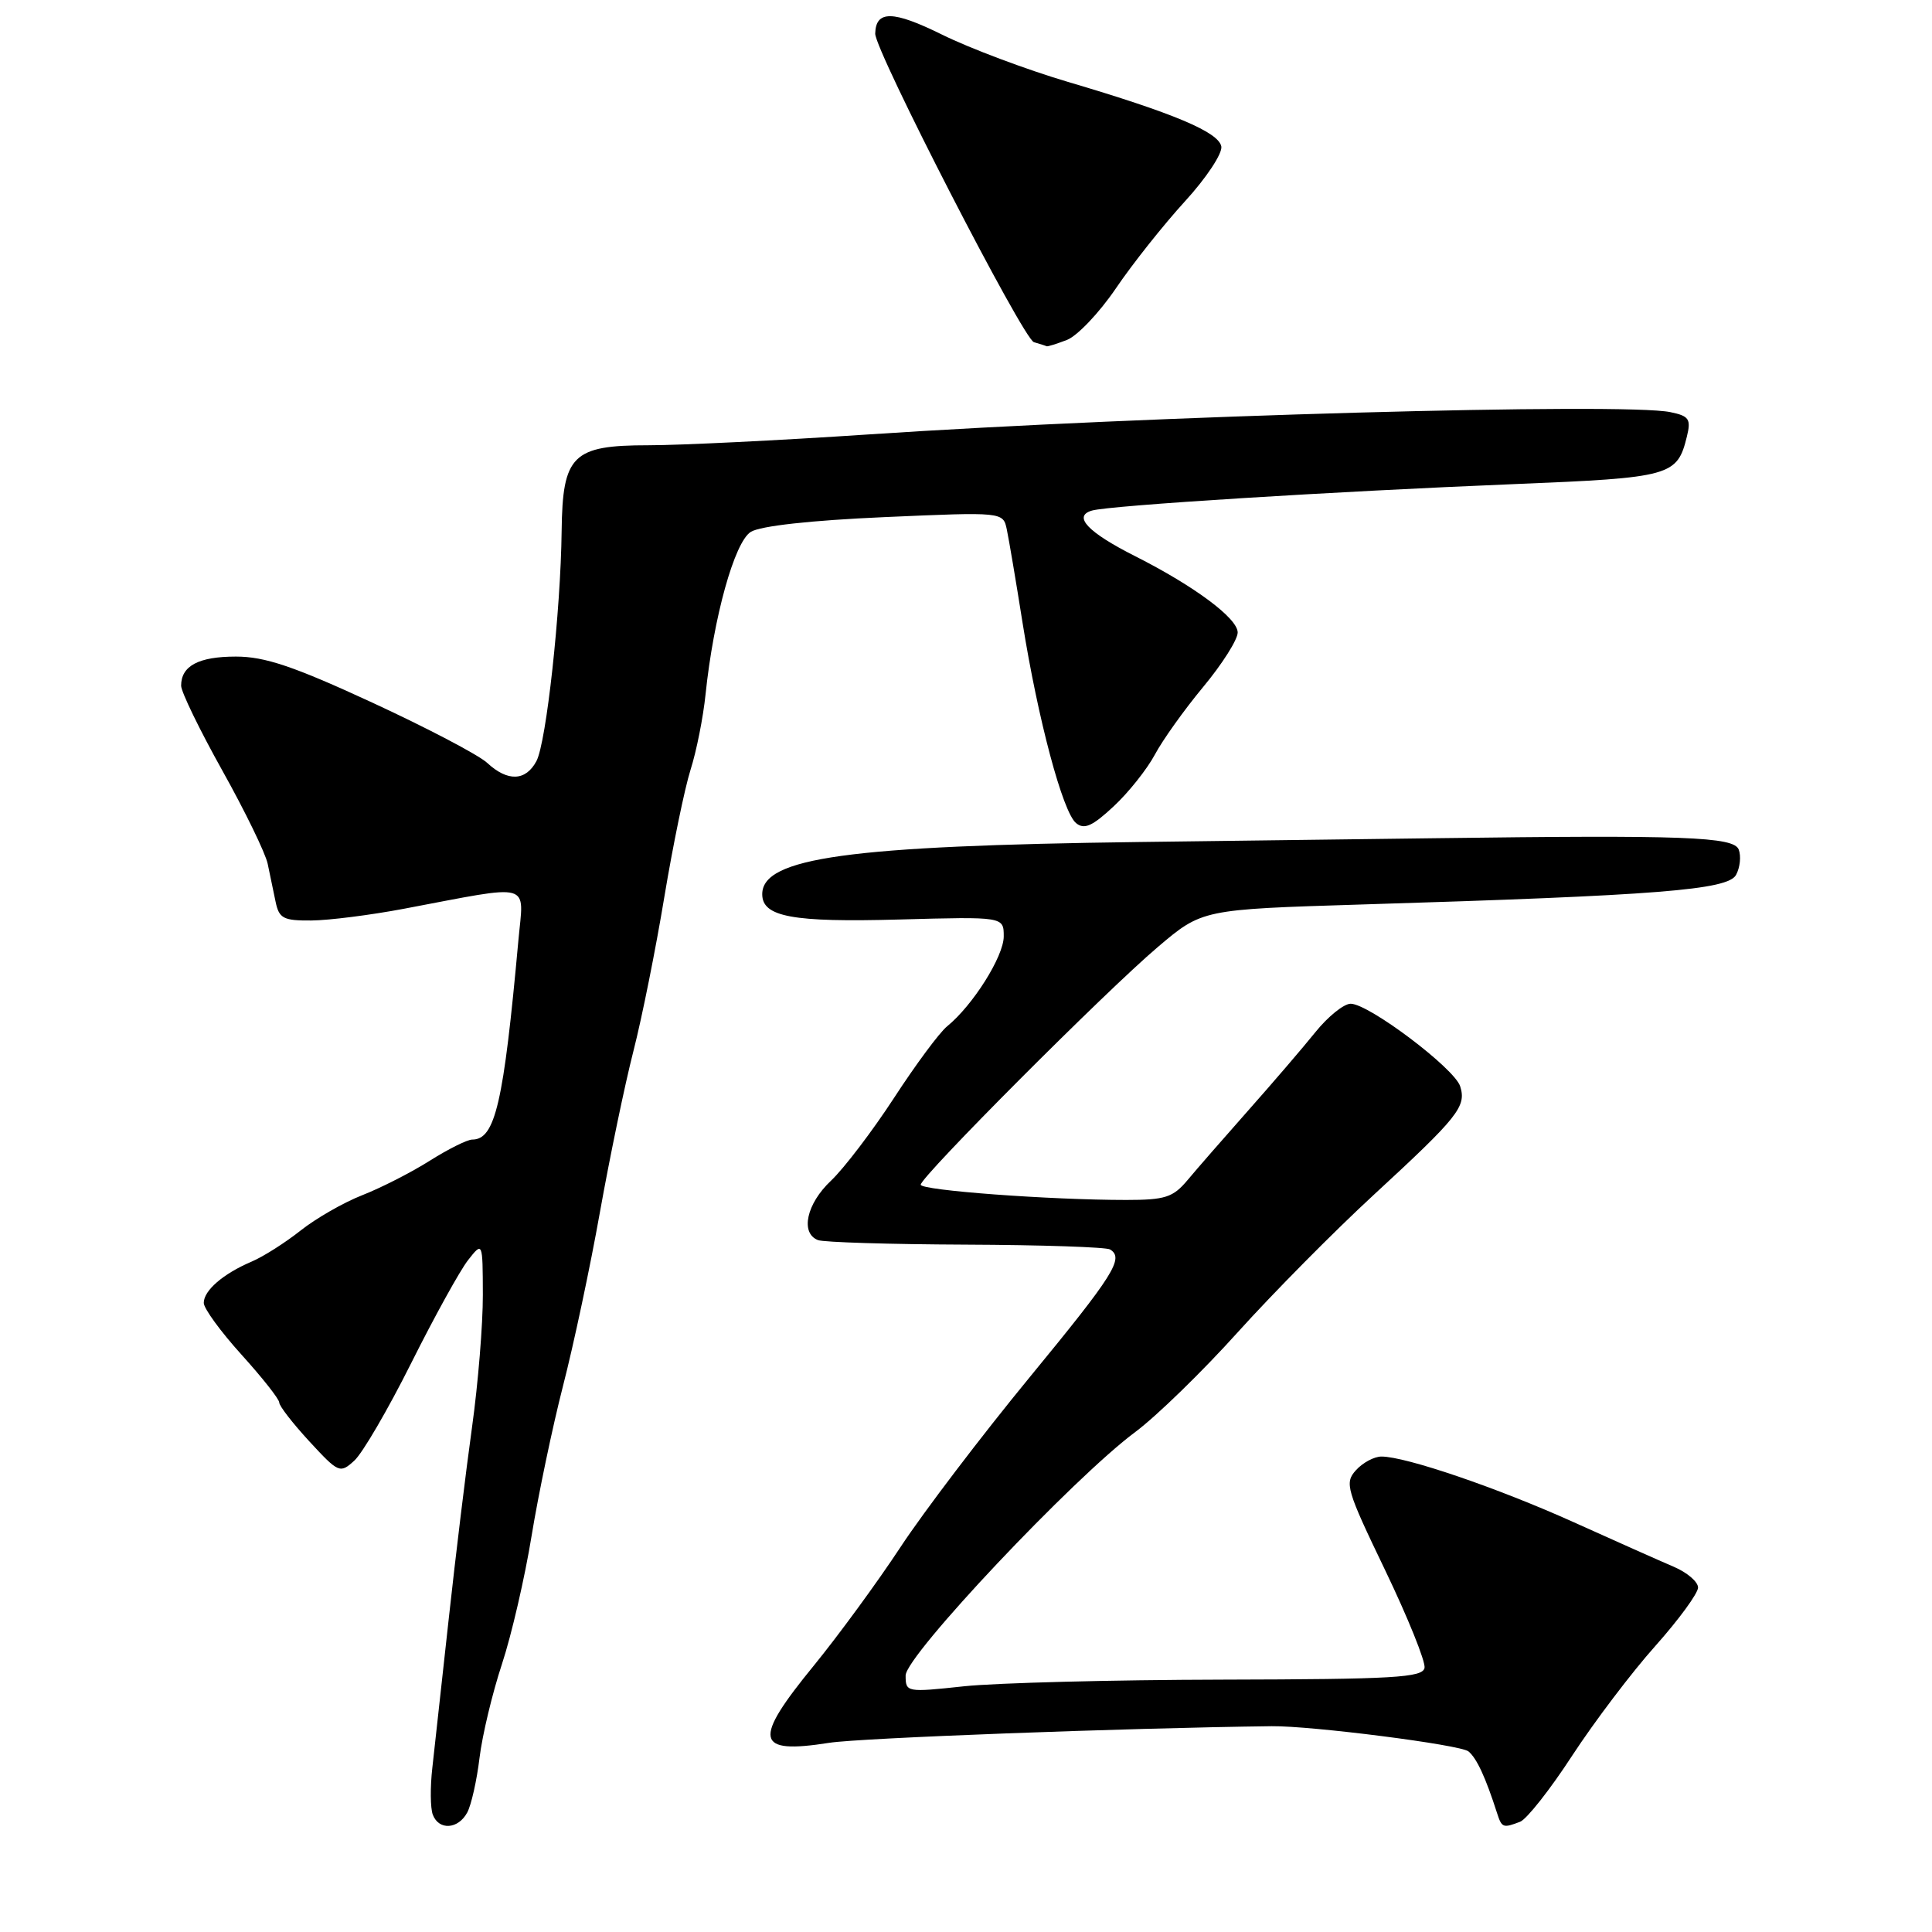 <?xml version="1.0" encoding="UTF-8" standalone="no"?>
<!DOCTYPE svg PUBLIC "-//W3C//DTD SVG 1.1//EN" "http://www.w3.org/Graphics/SVG/1.1/DTD/svg11.dtd" >
<svg xmlns="http://www.w3.org/2000/svg" xmlns:xlink="http://www.w3.org/1999/xlink" version="1.1" viewBox="0 0 256 256">
 <g >
 <path fill="currentColor"
d=" M 61.91 240.17 C 62.45 239.17 63.18 235.91 63.54 232.92 C 63.90 229.94 65.24 224.35 66.51 220.50 C 67.78 216.65 69.55 209.00 70.44 203.50 C 71.34 198.00 73.21 189.07 74.60 183.65 C 76.00 178.23 78.21 167.85 79.50 160.58 C 80.80 153.31 82.79 143.73 83.93 139.28 C 85.07 134.83 86.91 125.63 88.03 118.84 C 89.16 112.05 90.72 104.47 91.50 102.00 C 92.29 99.53 93.18 95.03 93.49 92.00 C 94.55 81.80 97.32 71.83 99.48 70.48 C 100.74 69.69 107.42 68.95 117.21 68.52 C 132.92 67.83 132.92 67.83 133.41 70.17 C 133.68 71.45 134.62 77.00 135.49 82.50 C 137.53 95.29 140.81 107.60 142.58 109.06 C 143.66 109.96 144.73 109.49 147.56 106.85 C 149.54 105.01 151.99 101.92 153.02 100.00 C 154.04 98.08 156.93 94.03 159.44 91.01 C 161.95 87.99 164.00 84.75 164.00 83.81 C 164.00 81.93 158.29 77.68 150.44 73.71 C 144.13 70.53 142.11 68.39 144.70 67.65 C 147.08 66.97 176.66 65.12 200.79 64.14 C 221.43 63.30 222.24 63.07 223.52 57.85 C 224.09 55.53 223.81 55.12 221.33 54.61 C 215.18 53.33 152.33 55.08 115.00 57.57 C 103.17 58.36 90.08 59.00 85.90 59.00 C 75.86 59.00 74.54 60.31 74.42 70.35 C 74.30 80.96 72.39 98.40 71.08 100.85 C 69.66 103.51 67.27 103.60 64.56 101.09 C 63.43 100.04 56.56 96.44 49.31 93.09 C 38.90 88.28 35.09 87.00 31.26 87.00 C 26.32 87.00 24.00 88.23 24.00 90.86 C 24.00 91.67 26.46 96.73 29.47 102.12 C 32.48 107.51 35.18 113.06 35.47 114.46 C 35.76 115.86 36.23 118.12 36.52 119.50 C 36.98 121.70 37.55 122.00 41.27 121.97 C 43.60 121.95 49.10 121.25 53.50 120.42 C 70.83 117.15 69.40 116.75 68.69 124.60 C 66.73 146.20 65.62 151.00 62.57 151.00 C 61.92 151.00 59.39 152.26 56.95 153.80 C 54.50 155.35 50.48 157.40 48.00 158.37 C 45.52 159.34 41.85 161.45 39.82 163.06 C 37.80 164.66 34.88 166.52 33.32 167.18 C 29.57 168.78 27.00 171.00 27.00 172.64 C 27.00 173.38 29.25 176.46 32.00 179.50 C 34.75 182.54 37.00 185.39 37.00 185.84 C 37.00 186.30 38.80 188.61 40.99 190.99 C 44.87 195.19 45.05 195.27 46.95 193.54 C 48.03 192.56 51.42 186.75 54.48 180.63 C 57.54 174.51 60.93 168.38 62.00 167.00 C 63.96 164.50 63.96 164.50 63.98 171.58 C 63.99 175.47 63.35 183.34 62.55 189.08 C 61.75 194.81 60.36 206.25 59.46 214.50 C 58.56 222.75 57.58 231.62 57.29 234.21 C 56.99 236.80 57.02 239.61 57.35 240.46 C 58.15 242.56 60.71 242.40 61.91 240.17 Z  M 201.43 241.39 C 202.30 241.05 205.41 237.11 208.33 232.62 C 211.26 228.14 216.20 221.61 219.33 218.11 C 222.45 214.61 225.00 211.12 225.00 210.36 C 225.00 209.59 223.54 208.35 221.75 207.59 C 219.96 206.83 214.00 204.17 208.50 201.69 C 198.43 197.15 186.27 193.00 183.05 193.00 C 182.09 193.00 180.57 193.81 179.67 194.81 C 178.14 196.50 178.39 197.36 183.54 208.06 C 186.56 214.35 188.91 220.18 188.76 221.00 C 188.51 222.29 184.71 222.51 161.99 222.56 C 147.42 222.59 132.01 222.99 127.75 223.44 C 120.12 224.26 120.00 224.24 120.00 222.01 C 120.00 219.39 142.20 195.86 150.44 189.74 C 153.22 187.67 159.32 181.74 164.00 176.54 C 168.68 171.35 176.78 163.16 182.00 158.35 C 193.25 147.98 194.33 146.62 193.48 143.94 C 192.73 141.56 181.37 133.00 178.97 133.00 C 178.07 133.00 175.97 134.69 174.31 136.75 C 172.65 138.81 168.64 143.49 165.39 147.15 C 162.15 150.81 158.52 154.97 157.33 156.40 C 155.43 158.66 154.38 159.00 149.23 159.00 C 139.08 159.00 122.00 157.73 122.00 156.98 C 122.00 155.92 146.54 131.31 153.40 125.50 C 159.29 120.50 159.29 120.50 180.40 119.85 C 219.79 118.65 228.97 117.92 230.04 115.92 C 230.57 114.94 230.72 113.44 230.39 112.57 C 229.74 110.87 223.19 110.63 190.00 111.07 C 181.47 111.18 163.93 111.41 151.00 111.57 C 112.42 112.07 101.00 113.65 101.00 118.49 C 101.00 121.49 105.00 122.23 119.14 121.84 C 133.00 121.46 133.00 121.46 133.00 124.08 C 133.00 126.72 128.91 133.22 125.49 136.00 C 124.48 136.82 121.31 141.10 118.45 145.50 C 115.58 149.90 111.83 154.82 110.12 156.44 C 106.86 159.50 106.01 163.40 108.39 164.32 C 109.15 164.61 117.97 164.88 127.98 164.92 C 137.99 164.96 146.59 165.25 147.09 165.56 C 148.98 166.72 147.62 168.88 136.43 182.50 C 130.10 190.20 122.40 200.32 119.32 205.00 C 116.24 209.68 111.08 216.72 107.86 220.67 C 99.69 230.66 100.05 232.48 109.89 230.93 C 113.95 230.29 149.11 228.97 168.50 228.73 C 173.80 228.67 193.53 231.19 194.58 232.07 C 195.68 232.98 196.85 235.52 198.37 240.25 C 199.00 242.20 199.16 242.26 201.43 241.39 Z  M 141.36 45.05 C 142.73 44.53 145.66 41.45 147.86 38.21 C 150.06 34.96 154.18 29.78 157.01 26.68 C 159.85 23.58 162.01 20.31 161.83 19.40 C 161.45 17.49 155.50 14.99 141.50 10.85 C 136.00 9.22 128.49 6.40 124.81 4.58 C 118.33 1.38 116.05 1.34 115.97 4.45 C 115.92 6.70 135.59 44.94 137.00 45.34 C 137.82 45.58 138.58 45.82 138.68 45.88 C 138.79 45.95 139.99 45.57 141.36 45.05 Z "/>
</g>
</svg>